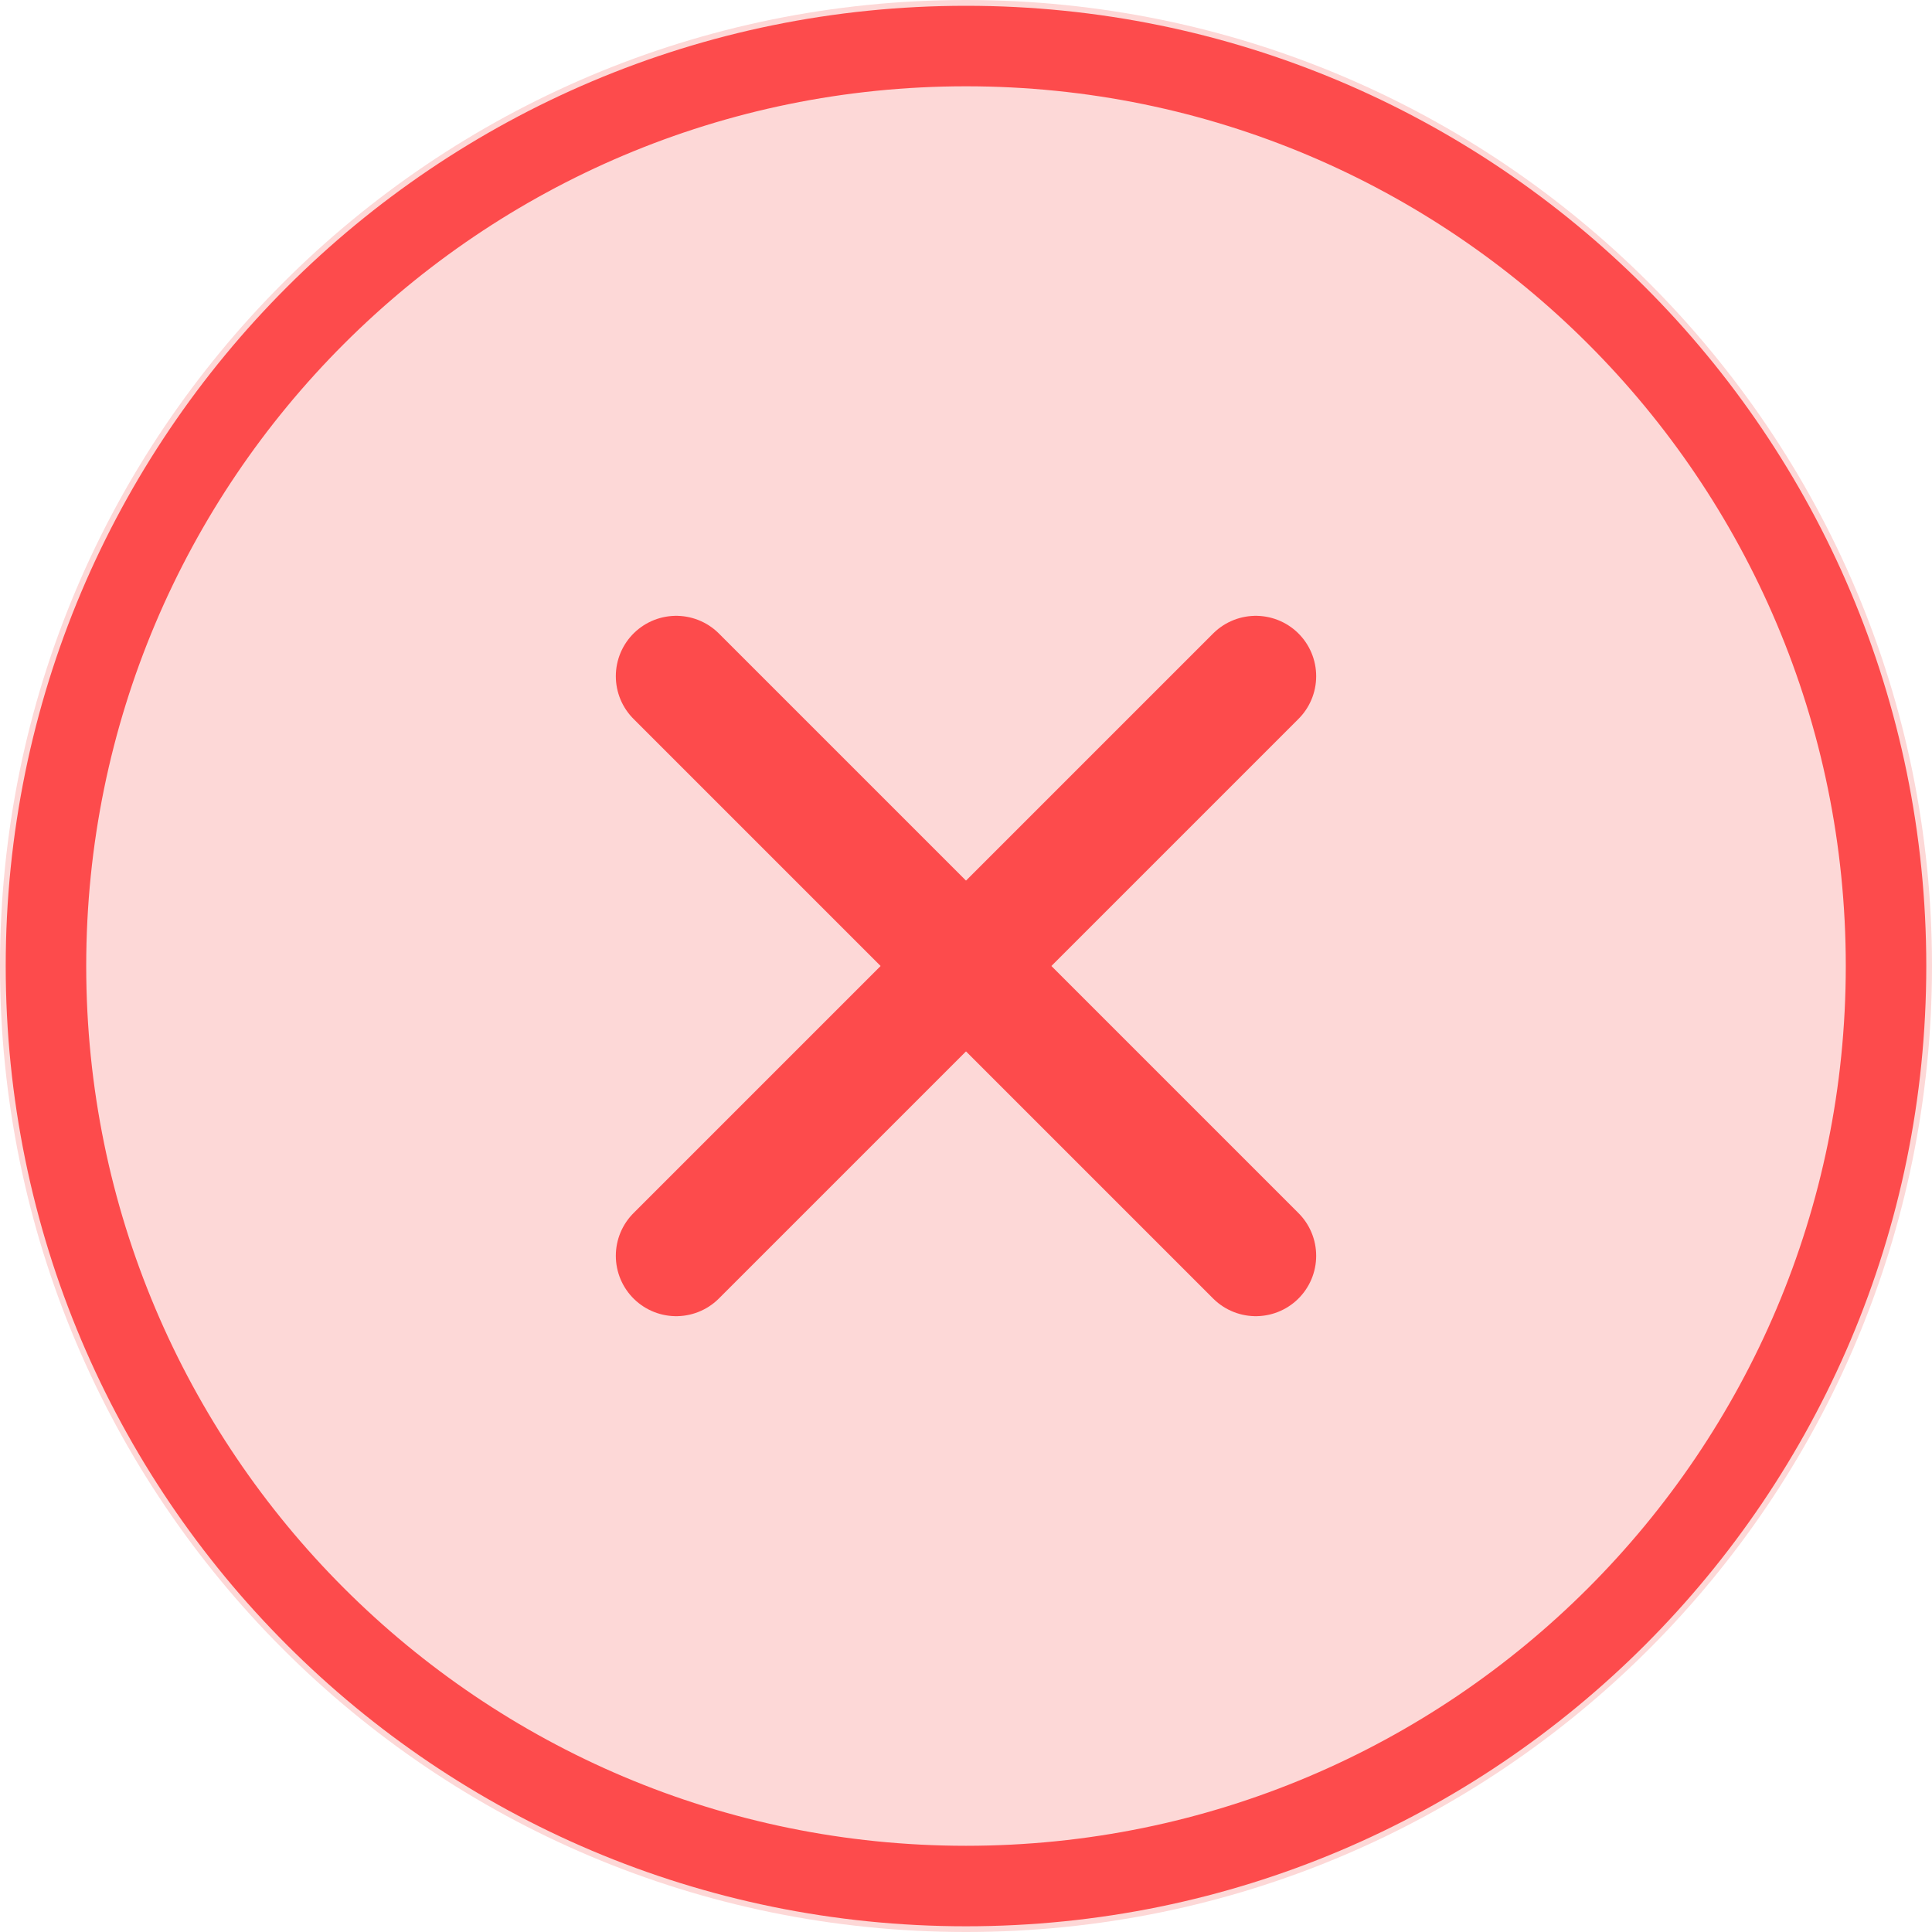 <svg width="24" height="24" viewBox="0 0 24 24" fill="none" xmlns="http://www.w3.org/2000/svg">
<path d="M12 24C18.627 24 24 18.627 24 12C24 5.373 18.627 0 12 0C5.373 0 0 5.373 0 12C0 18.627 5.373 24 12 24Z" fill="#FDD8D7"/>
<path d="M12 23.429C18.312 23.429 23.429 18.312 23.429 12C23.429 5.688 18.312 0.572 12 0.572C5.688 0.572 0.571 5.688 0.571 12C0.571 18.312 5.688 23.429 12 23.429Z" fill="#FDD8D7" stroke="#FD4B4C"/>
<path d="M8.4 8.4L15.6 15.6" stroke="#FD4B4C" stroke-width="1.5" stroke-miterlimit="10" stroke-linecap="round" stroke-linejoin="round"/>
<path d="M15.6 8.4L8.4 15.6" stroke="#FD4B4C" stroke-width="1.5" stroke-miterlimit="10" stroke-linecap="round" stroke-linejoin="round"/>
</svg>
